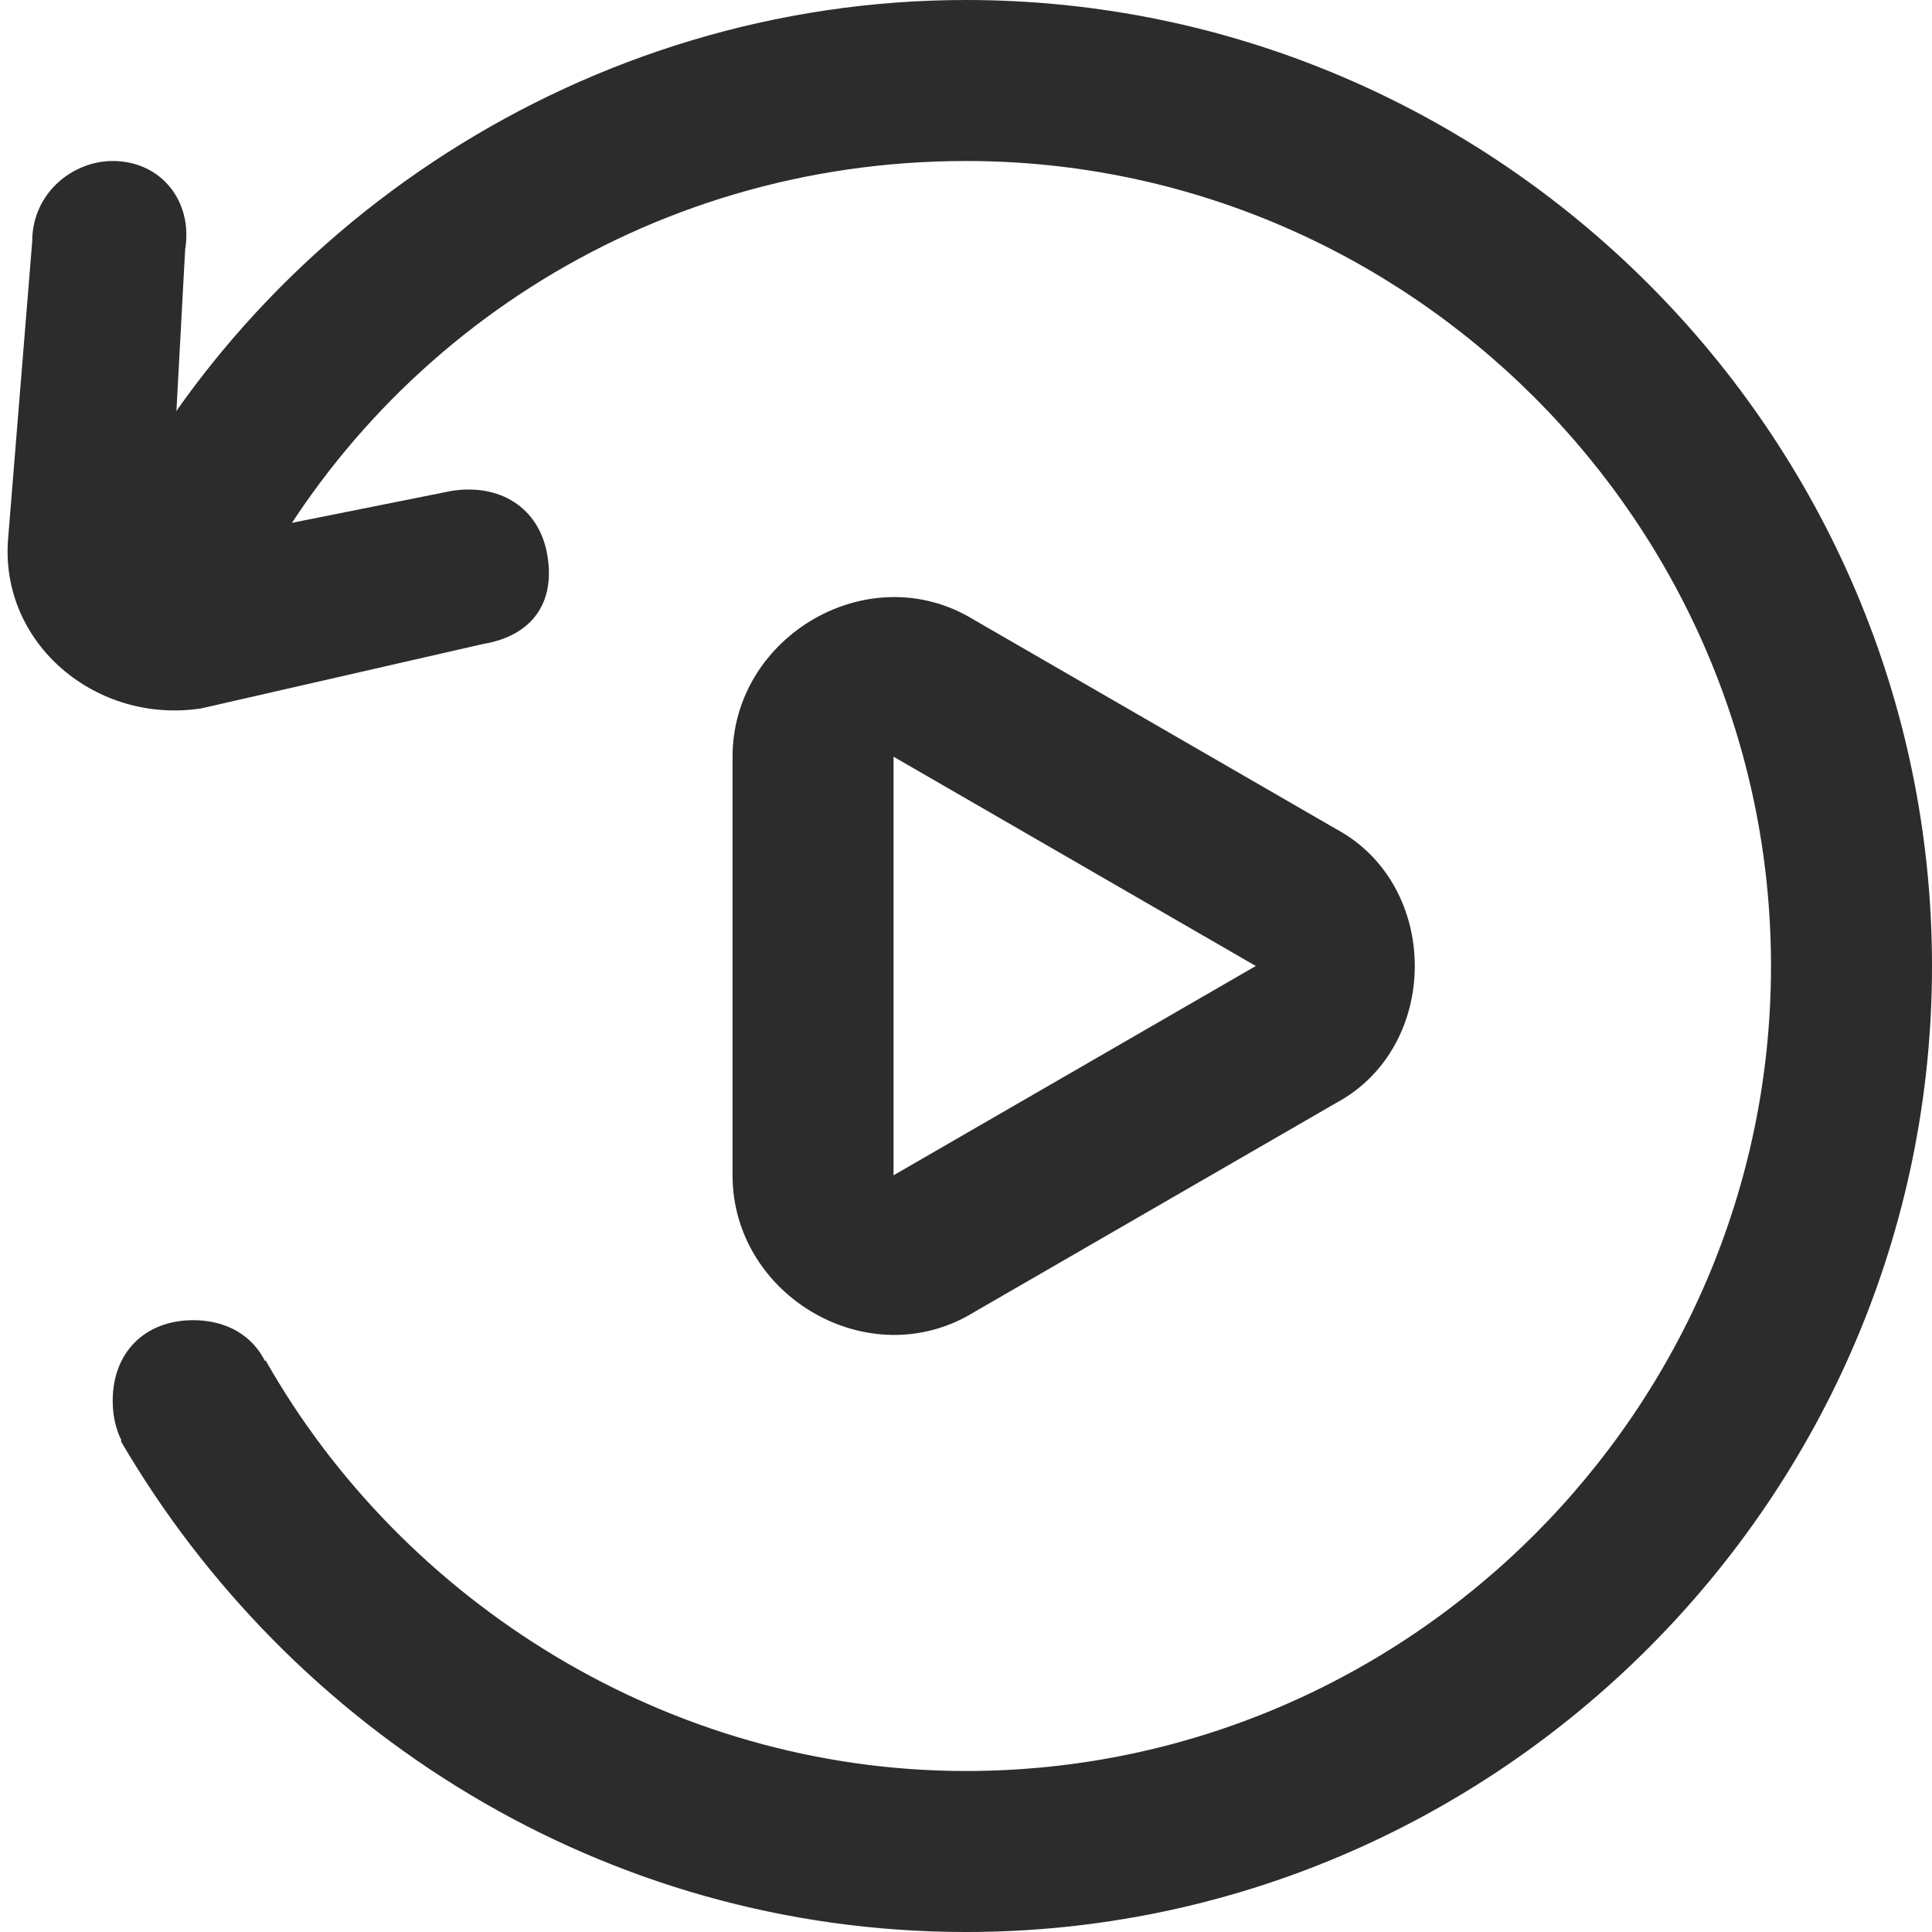 <?xml version="1.0" standalone="no"?><!DOCTYPE svg PUBLIC "-//W3C//DTD SVG 1.1//EN" "http://www.w3.org/Graphics/SVG/1.1/DTD/svg11.dtd"><svg class="icon" width="200px" height="200.00px" viewBox="0 0 1024 1024" version="1.1" xmlns="http://www.w3.org/2000/svg"><path fill="#2c2c2c" d="M708.267 439.467l-192-110.933c-55.467-34.133-128 8.533-128 72.533v221.867c0 64 72.533 106.667 128 72.533l192-110.933c55.467-29.867 55.467-115.2 0-145.067z m-234.667 183.467V401.067l192 110.933-192 110.933z"  /><path fill="#2c2c2c" d="M938.667 512c0 234.667-192 426.667-426.667 426.667-157.867 0-298.667-89.6-371.2-217.6l-76.8 42.667C153.6 917.333 320 1024 512 1024c281.6 0 512-230.4 512-512S793.6 0 512 0C311.467 0 132.267 119.467 51.2 290.133l76.8 34.133C196.267 183.467 341.333 85.333 512 85.333c234.667 0 426.667 192 426.667 426.667z"  /><path fill="#2c2c2c" d="M145.067 742.4c0 25.6-17.067 42.667-42.667 42.667s-42.667-17.067-42.667-42.667 17.067-42.667 42.667-42.667 42.667 17.067 42.667 42.667z"  /><path fill="#2c2c2c" d="M59.733 85.333c25.6 0 42.667 21.333 38.4 46.933l-8.533 157.867 149.333-29.867c25.6-4.267 46.933 8.533 51.2 34.133S281.6 337.067 256 341.333l-149.333 34.133C51.2 384 0 341.333 4.267 285.867L17.067 128c0-25.6 21.333-42.667 42.667-42.667z"  /></svg>